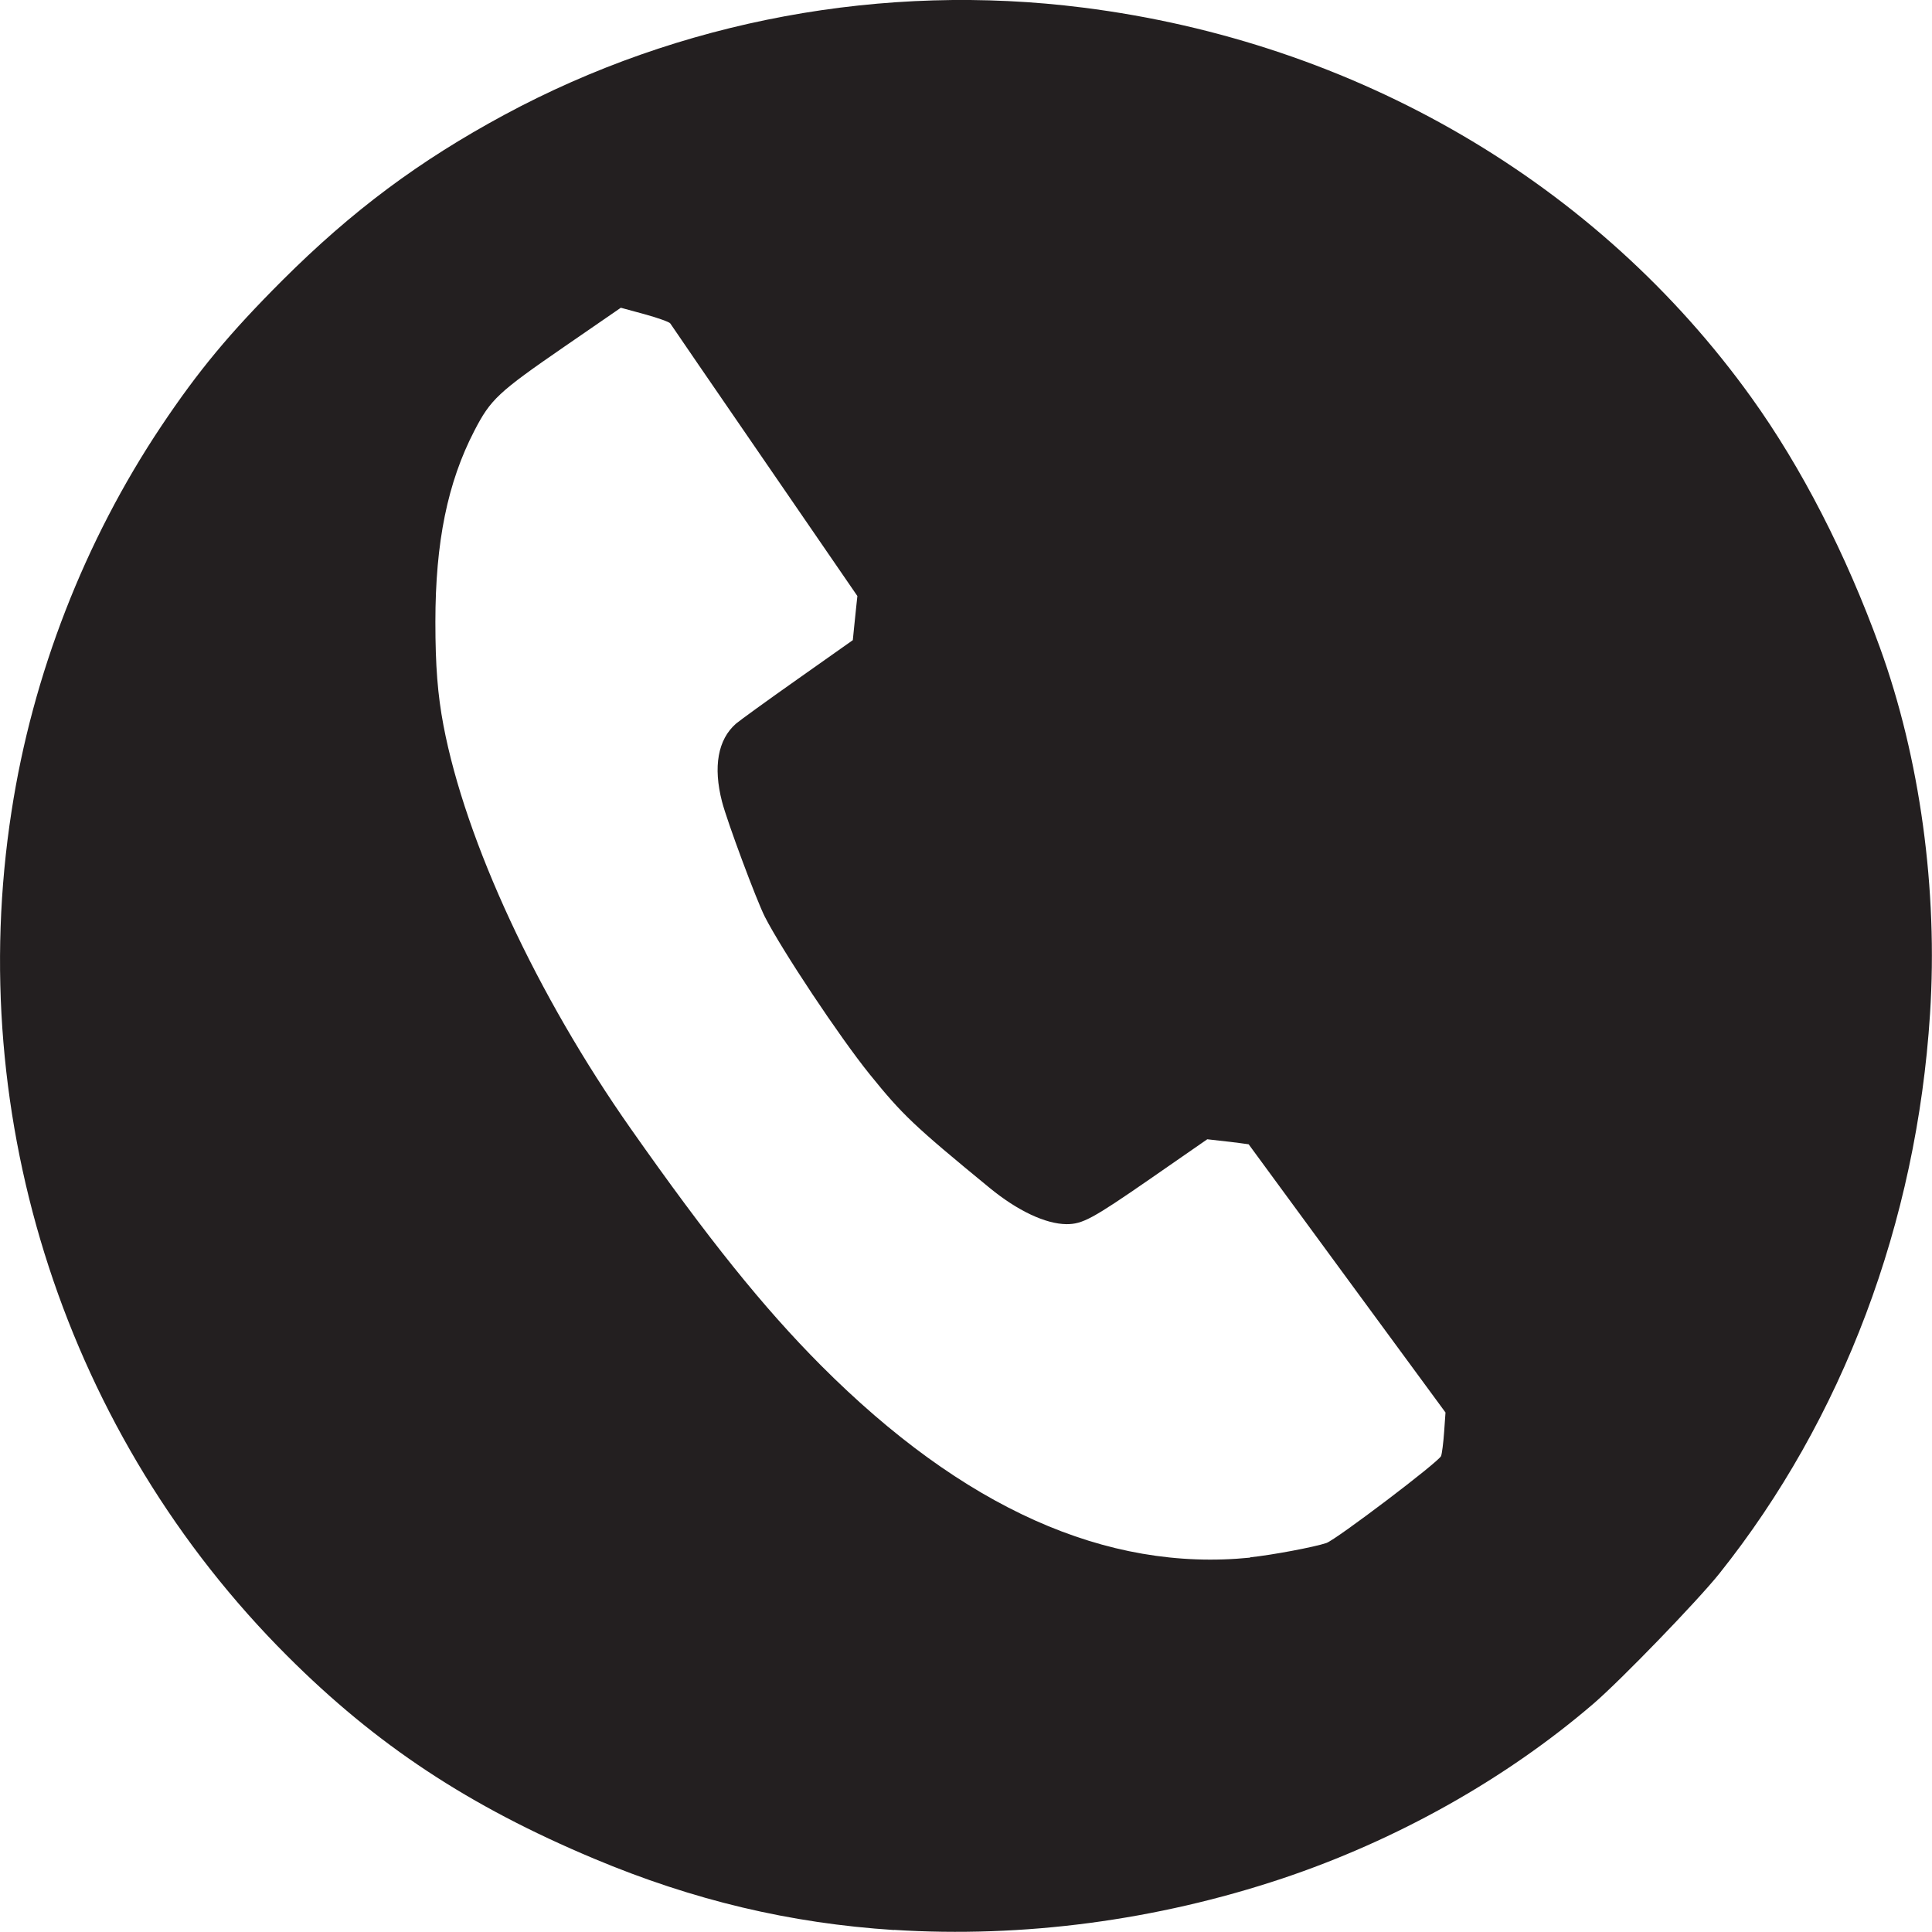 <?xml version="1.0" encoding="UTF-8" standalone="no"?>
<!-- Created with Inkscape (http://www.inkscape.org/) -->

<svg
   width="48"
   height="48"
   viewBox="0 0 12.7 12.7"
   version="1.1"
   id="svg5"
   inkscape:version="1.2.2 (b0a8486541, 2022-12-01)"
   sodipodi:docname="telefone.svg"
   xml:space="preserve"
   xmlns:inkscape="http://www.inkscape.org/namespaces/inkscape"
   xmlns:sodipodi="http://sodipodi.sourceforge.net/DTD/sodipodi-0.dtd"
   xmlns="http://www.w3.org/2000/svg"
   xmlns:svg="http://www.w3.org/2000/svg"><sodipodi:namedview
     id="namedview7"
     pagecolor="#ffffff"
     bordercolor="#999999"
     borderopacity="1"
     inkscape:pageshadow="0"
     inkscape:pageopacity="0"
     inkscape:pagecheckerboard="0"
     inkscape:document-units="mm"
     showgrid="false"
     inkscape:zoom="1.078437"
     inkscape:cx="-167.83549"
     inkscape:cy="61.199681"
     inkscape:window-width="1366"
     inkscape:window-height="699"
     inkscape:window-x="0"
     inkscape:window-y="0"
     inkscape:window-maximized="1"
     inkscape:current-layer="layer1"
     inkscape:showpageshadow="2"
     inkscape:deskcolor="#d1d1d1"><sodipodi:guide
       position="0,12.7"
       orientation="0,48"
       id="guide21272"
       inkscape:locked="false" /><sodipodi:guide
       position="12.7,12.7"
       orientation="48,0"
       id="guide21274"
       inkscape:locked="false" /><sodipodi:guide
       position="12.7,0"
       orientation="0,-48"
       id="guide21276"
       inkscape:locked="false" /><sodipodi:guide
       position="0,0"
       orientation="-48,0"
       id="guide21278"
       inkscape:locked="false" /></sodipodi:namedview><defs
     id="defs2" /><g
     inkscape:label="Camada 1"
     inkscape:groupmode="layer"
     id="layer1"><path
       style="fill:#231f20;stroke-width:0.013;fill-opacity:1"
       d="M 5.877,12.687 C 5.194,12.643 4.558,12.492 3.905,12.218 3.083,11.873 2.475,11.472 1.889,10.886 0.439,9.438 -0.239,7.363 0.076,5.332 0.214,4.435 0.556,3.556 1.059,2.803 1.303,2.438 1.509,2.19 1.856,1.843 2.315,1.385 2.754,1.058 3.315,0.755 4.469,0.133 5.809,-0.116 7.12,0.05 8.915,0.277 10.501,1.203 11.514,2.615 c 0.328,0.457 0.62,1.025 0.843,1.64 0.264,0.727 0.383,1.594 0.33,2.411 -0.088,1.371 -0.574,2.662 -1.385,3.678 -0.144,0.18 -0.646,0.699 -0.826,0.854 -0.577,0.496 -1.295,0.899 -2.049,1.151 -0.825,0.275 -1.702,0.391 -2.551,0.337 z M 8.218,10.237 c 0.144,-0.015 0.421,-0.067 0.501,-0.094 0.064,-0.022 0.74,-0.534 0.754,-0.572 0.006,-0.016 0.015,-0.087 0.02,-0.158 L 9.502,9.285 8.855,8.404 8.208,7.522 8.15,7.514 C 8.119,7.51 8.057,7.502 8.015,7.498 L 7.936,7.489 7.561,7.749 C 7.181,8.012 7.116,8.047 7.011,8.047 6.873,8.046 6.689,7.959 6.507,7.81 6.005,7.398 5.933,7.329 5.717,7.062 5.517,6.814 5.141,6.248 5.028,6.027 4.973,5.919 4.779,5.398 4.746,5.269 4.687,5.04 4.719,4.861 4.838,4.757 4.86,4.738 5.042,4.606 5.242,4.465 l 0.364,-0.257 0.008,-0.08 c 0.005,-0.044 0.011,-0.109 0.015,-0.145 L 5.636,3.918 5.026,3.03 C 4.69,2.542 4.412,2.135 4.406,2.126 4.401,2.117 4.326,2.09 4.239,2.066 L 4.081,2.023 3.708,2.28 C 3.274,2.579 3.225,2.625 3.118,2.832 2.942,3.172 2.862,3.564 2.862,4.088 c 0,0.291 0.015,0.478 0.053,0.68 0.145,0.764 0.615,1.774 1.231,2.651 0.512,0.729 0.871,1.175 1.25,1.556 0.934,0.937 1.876,1.359 2.822,1.264 z"
       id="path22913" /></g></svg>
